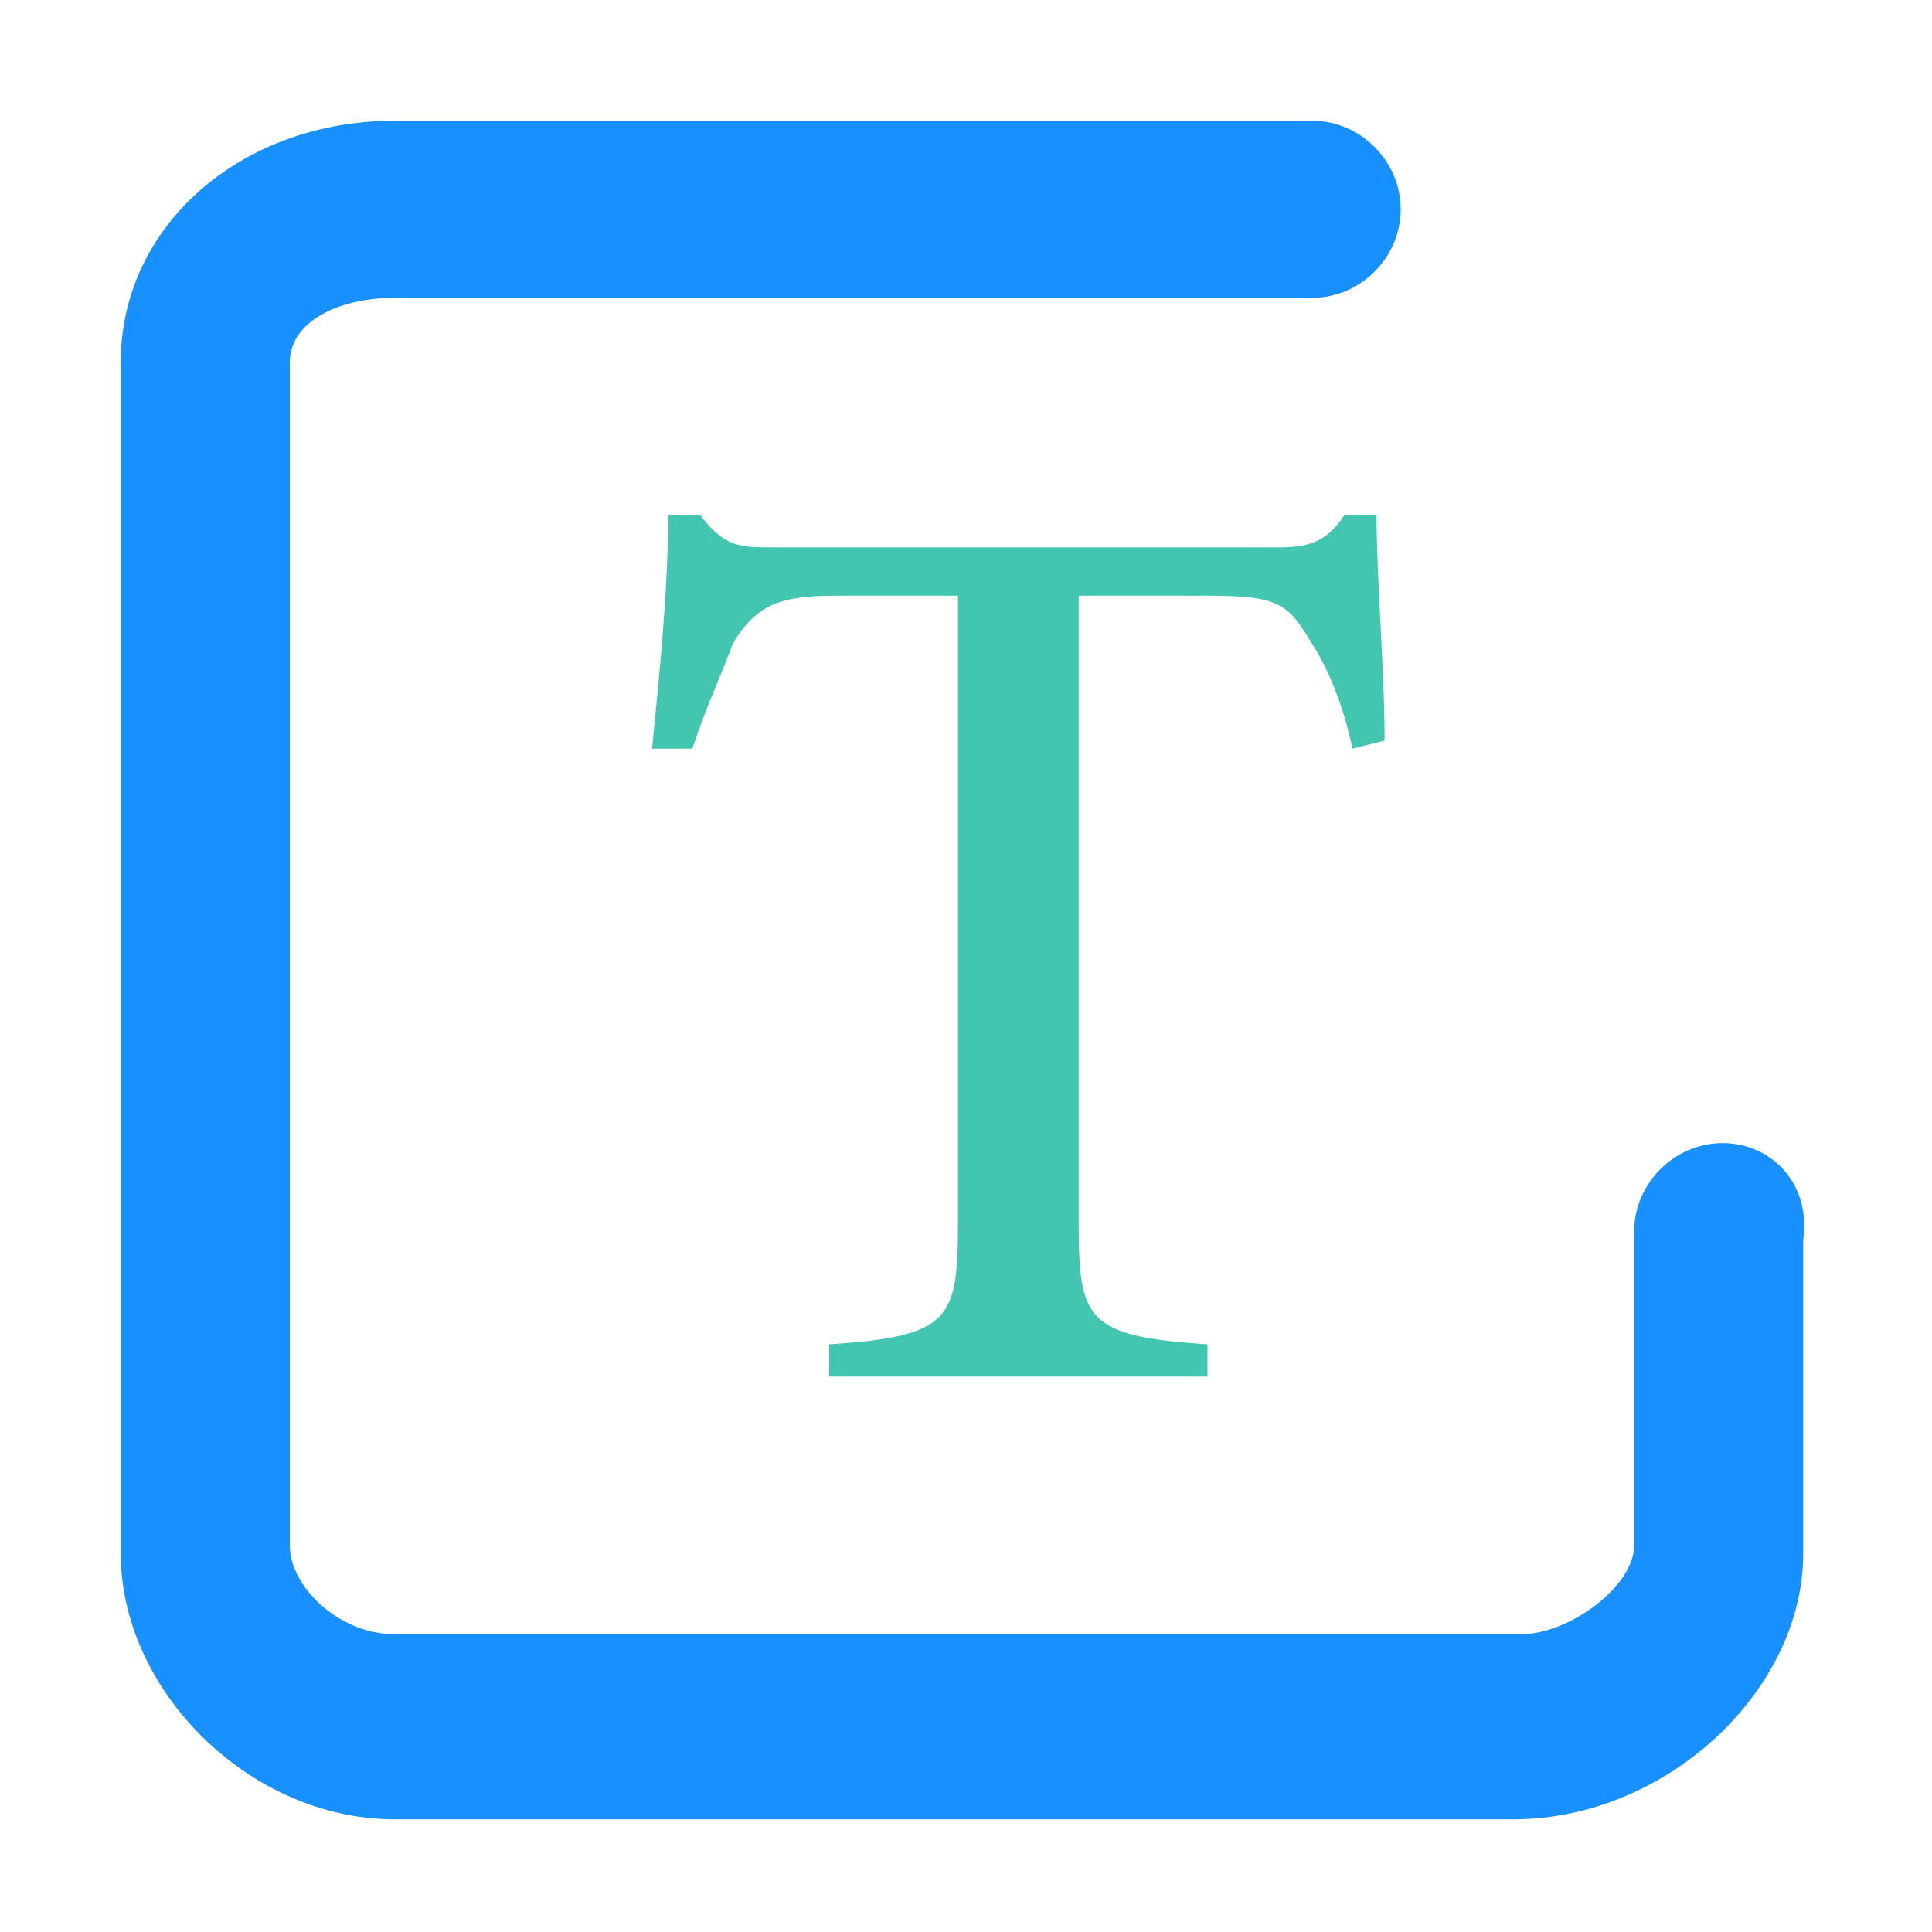 <?xml version="1.0" standalone="no"?><!DOCTYPE svg PUBLIC "-//W3C//DTD SVG 1.1//EN" "http://www.w3.org/Graphics/SVG/1.1/DTD/svg11.dtd"><svg t="1642921019633" class="icon" viewBox="0 0 1024 1024" version="1.1" xmlns="http://www.w3.org/2000/svg" p-id="64448" xmlns:xlink="http://www.w3.org/1999/xlink" width="200" height="200"><defs><style type="text/css"></style></defs><path d="M913.067 605.867c-25.6 0-46.933 21.333-46.933 46.933v166.4c0 21.333-34.133 46.933-59.733 46.933h-597.333c-29.867 0-55.467-25.6-55.467-46.933V192c0-21.333 25.6-34.133 55.467-34.133h486.4c25.6 0 46.933-21.333 46.933-46.933s-21.333-46.933-46.933-46.933H209.067c-81.067 0-145.067 55.467-145.067 128v631.467c0 72.533 68.267 140.8 145.067 140.8h593.067c81.067 0 153.6-68.267 153.6-140.8v-166.4c4.267-29.867-17.067-51.2-42.667-51.2z" fill="#1890FF" p-id="64449"></path><path d="M716.8 396.8c-4.267-21.333-12.8-42.667-21.333-55.467-12.8-21.333-17.067-25.6-55.467-25.6h-68.267v332.8c0 51.2 4.267 59.733 68.267 64v17.067h-200.533v-17.067c64-4.267 68.267-12.8 68.267-64V315.733h-64c-29.867 0-42.667 4.267-55.467 25.6-4.267 12.8-12.8 29.867-21.333 55.467h-21.333c4.267-42.667 8.533-85.333 8.533-123.733h17.067c12.8 17.067 21.333 17.067 38.4 17.067h268.8c17.067 0 25.6-4.267 34.133-17.067h17.067c0 34.133 4.267 81.067 4.267 119.467l-17.067 4.267z" fill="#42C6AF" p-id="64450"></path></svg>